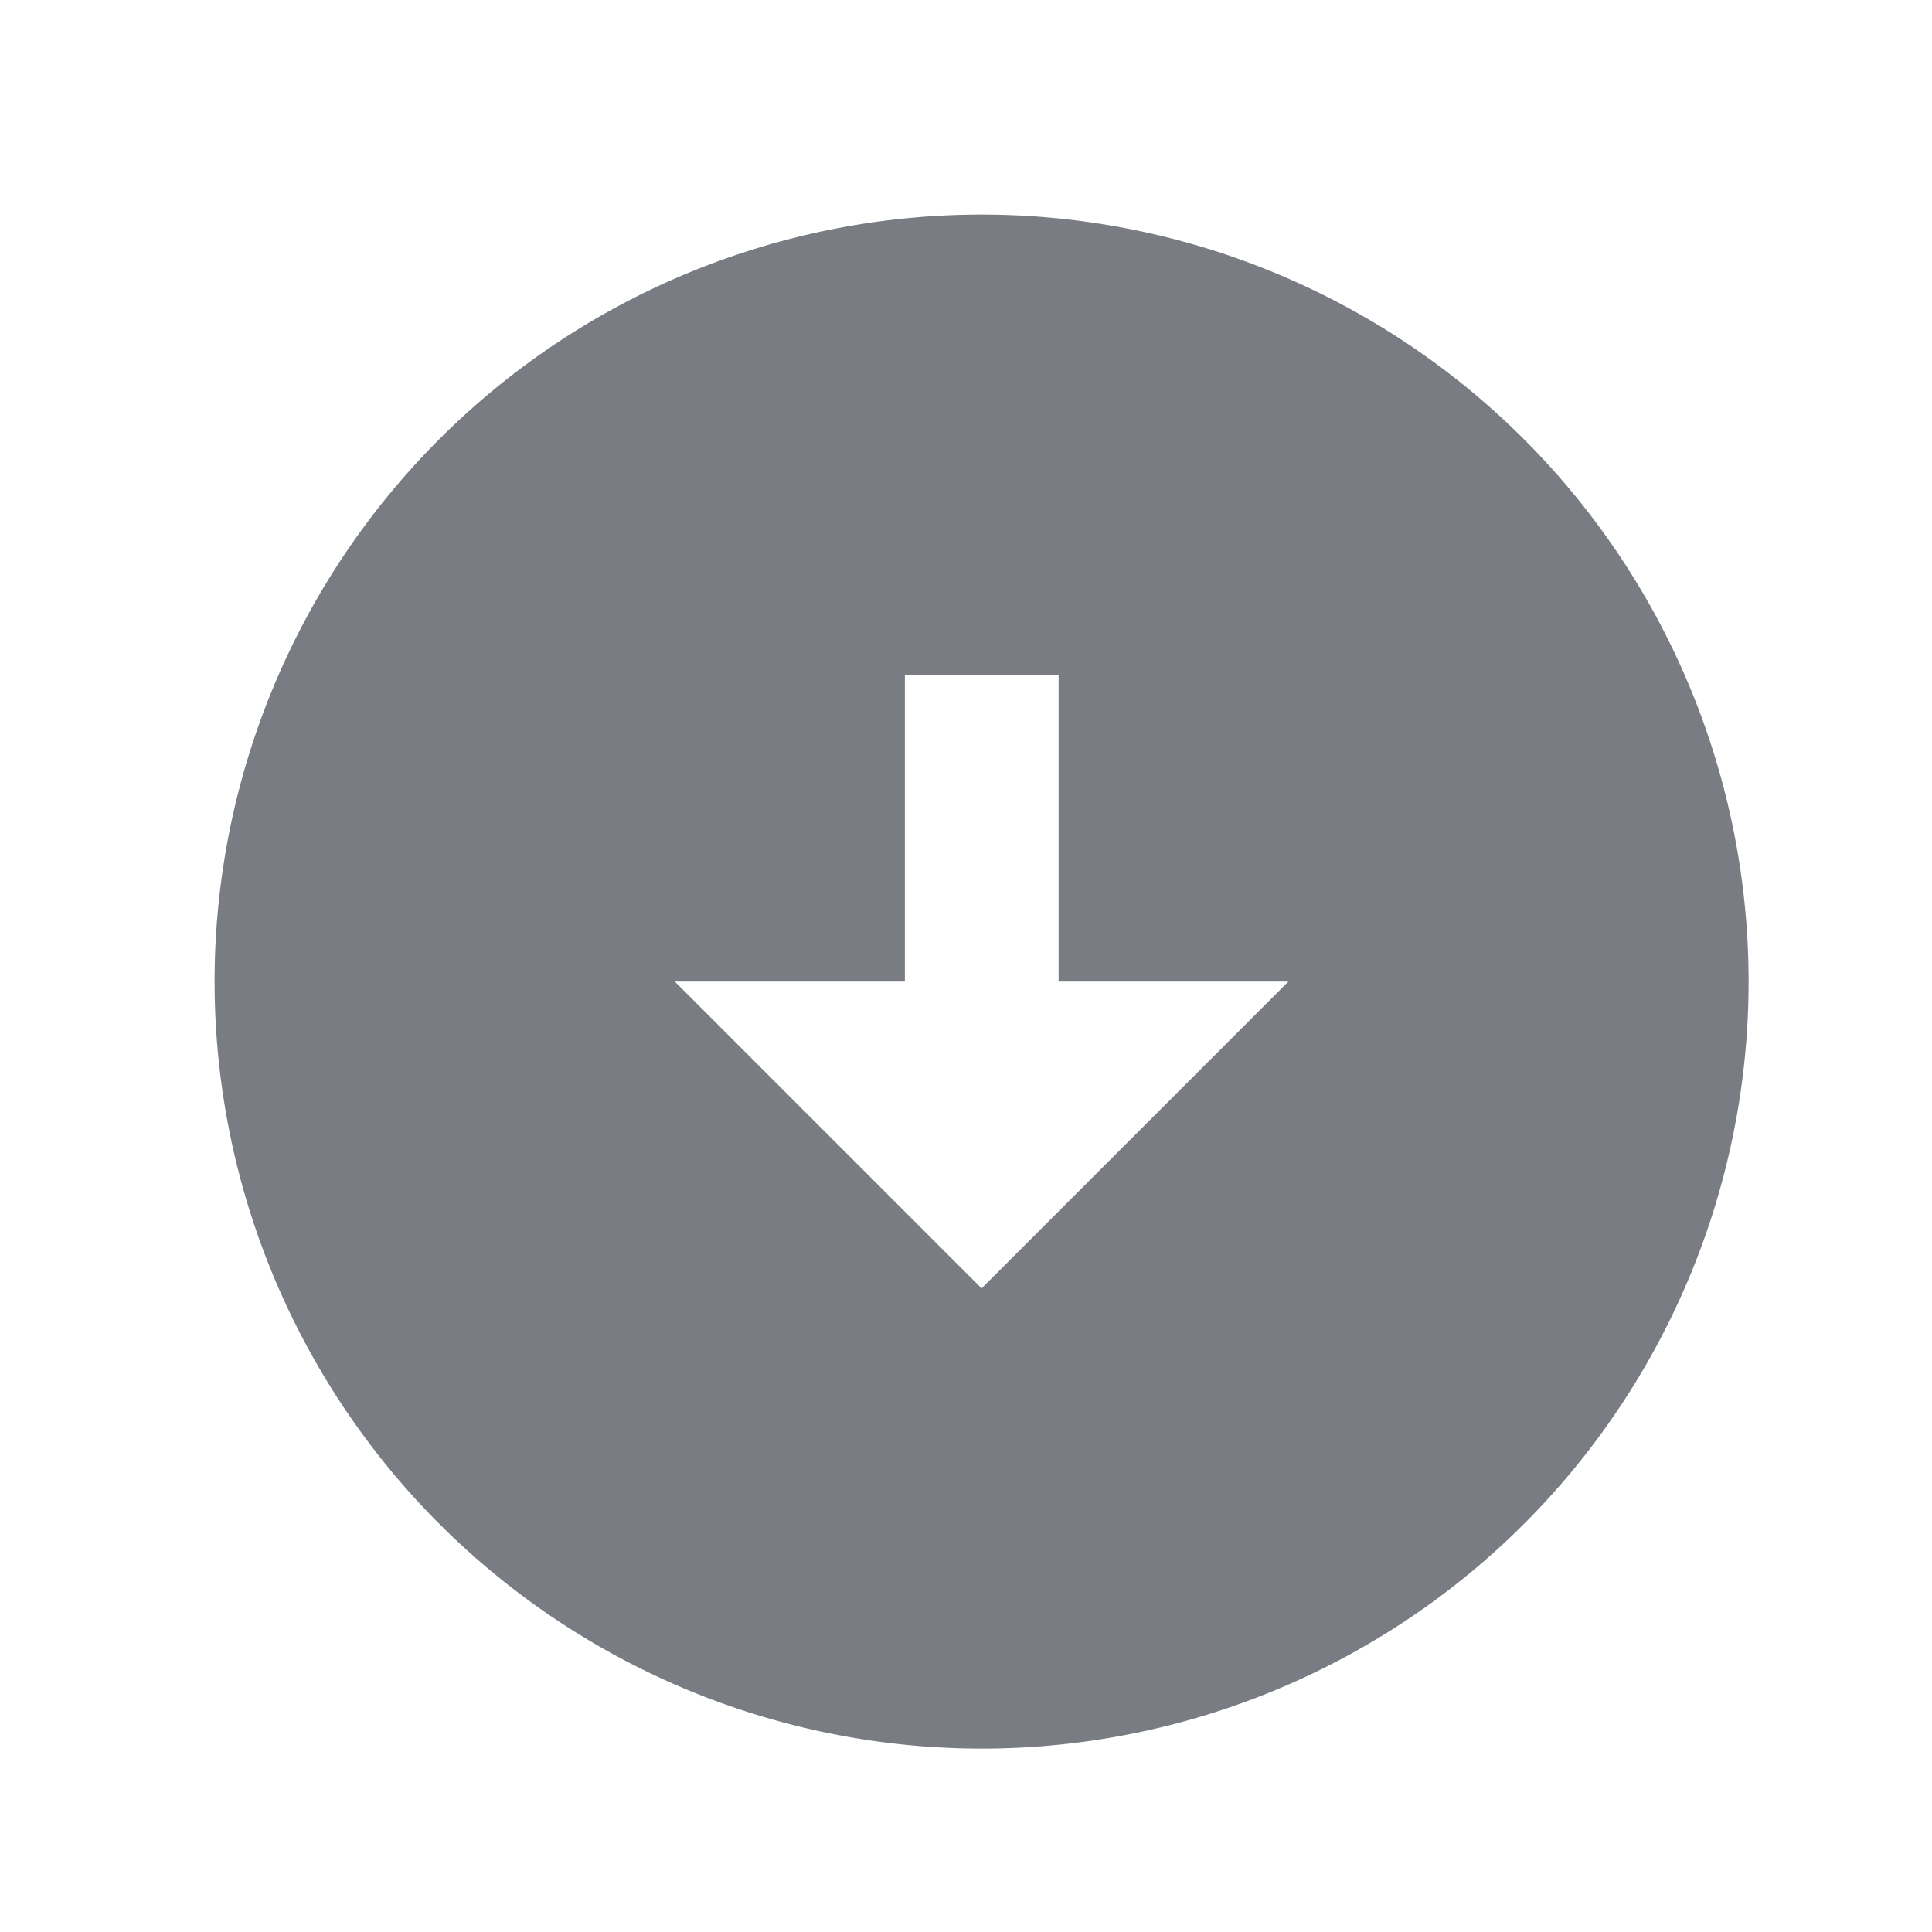 <svg xmlns="http://www.w3.org/2000/svg" width="14" height="14" viewBox="0 0 14 14">
  <g id="arrow_circle_right_black_24dp" transform="translate(13.828 0.472) rotate(90)">
    <g id="グループ_1" data-name="グループ 1" transform="translate(-0.574 -0.273)">
      <rect id="長方形_4" data-name="長方形 4" width="14" height="14" transform="translate(0.101 0.102)" fill="none"/>
    </g>
    <g id="グループ_2" data-name="グループ 2" transform="translate(1.083 1.157)">
      <path id="パス_3" data-name="パス 3" d="M13.116,7.558a5.558,5.558,0,1,0-5.558,5.558A5.56,5.56,0,0,0,13.116,7.558Zm-5.558.556H5.335V7H7.558V5.335L9.781,7.558,7.558,9.781Z" transform="translate(-2 -2)" fill="#7a7c83"/>
    </g>
  </g>
</svg>
